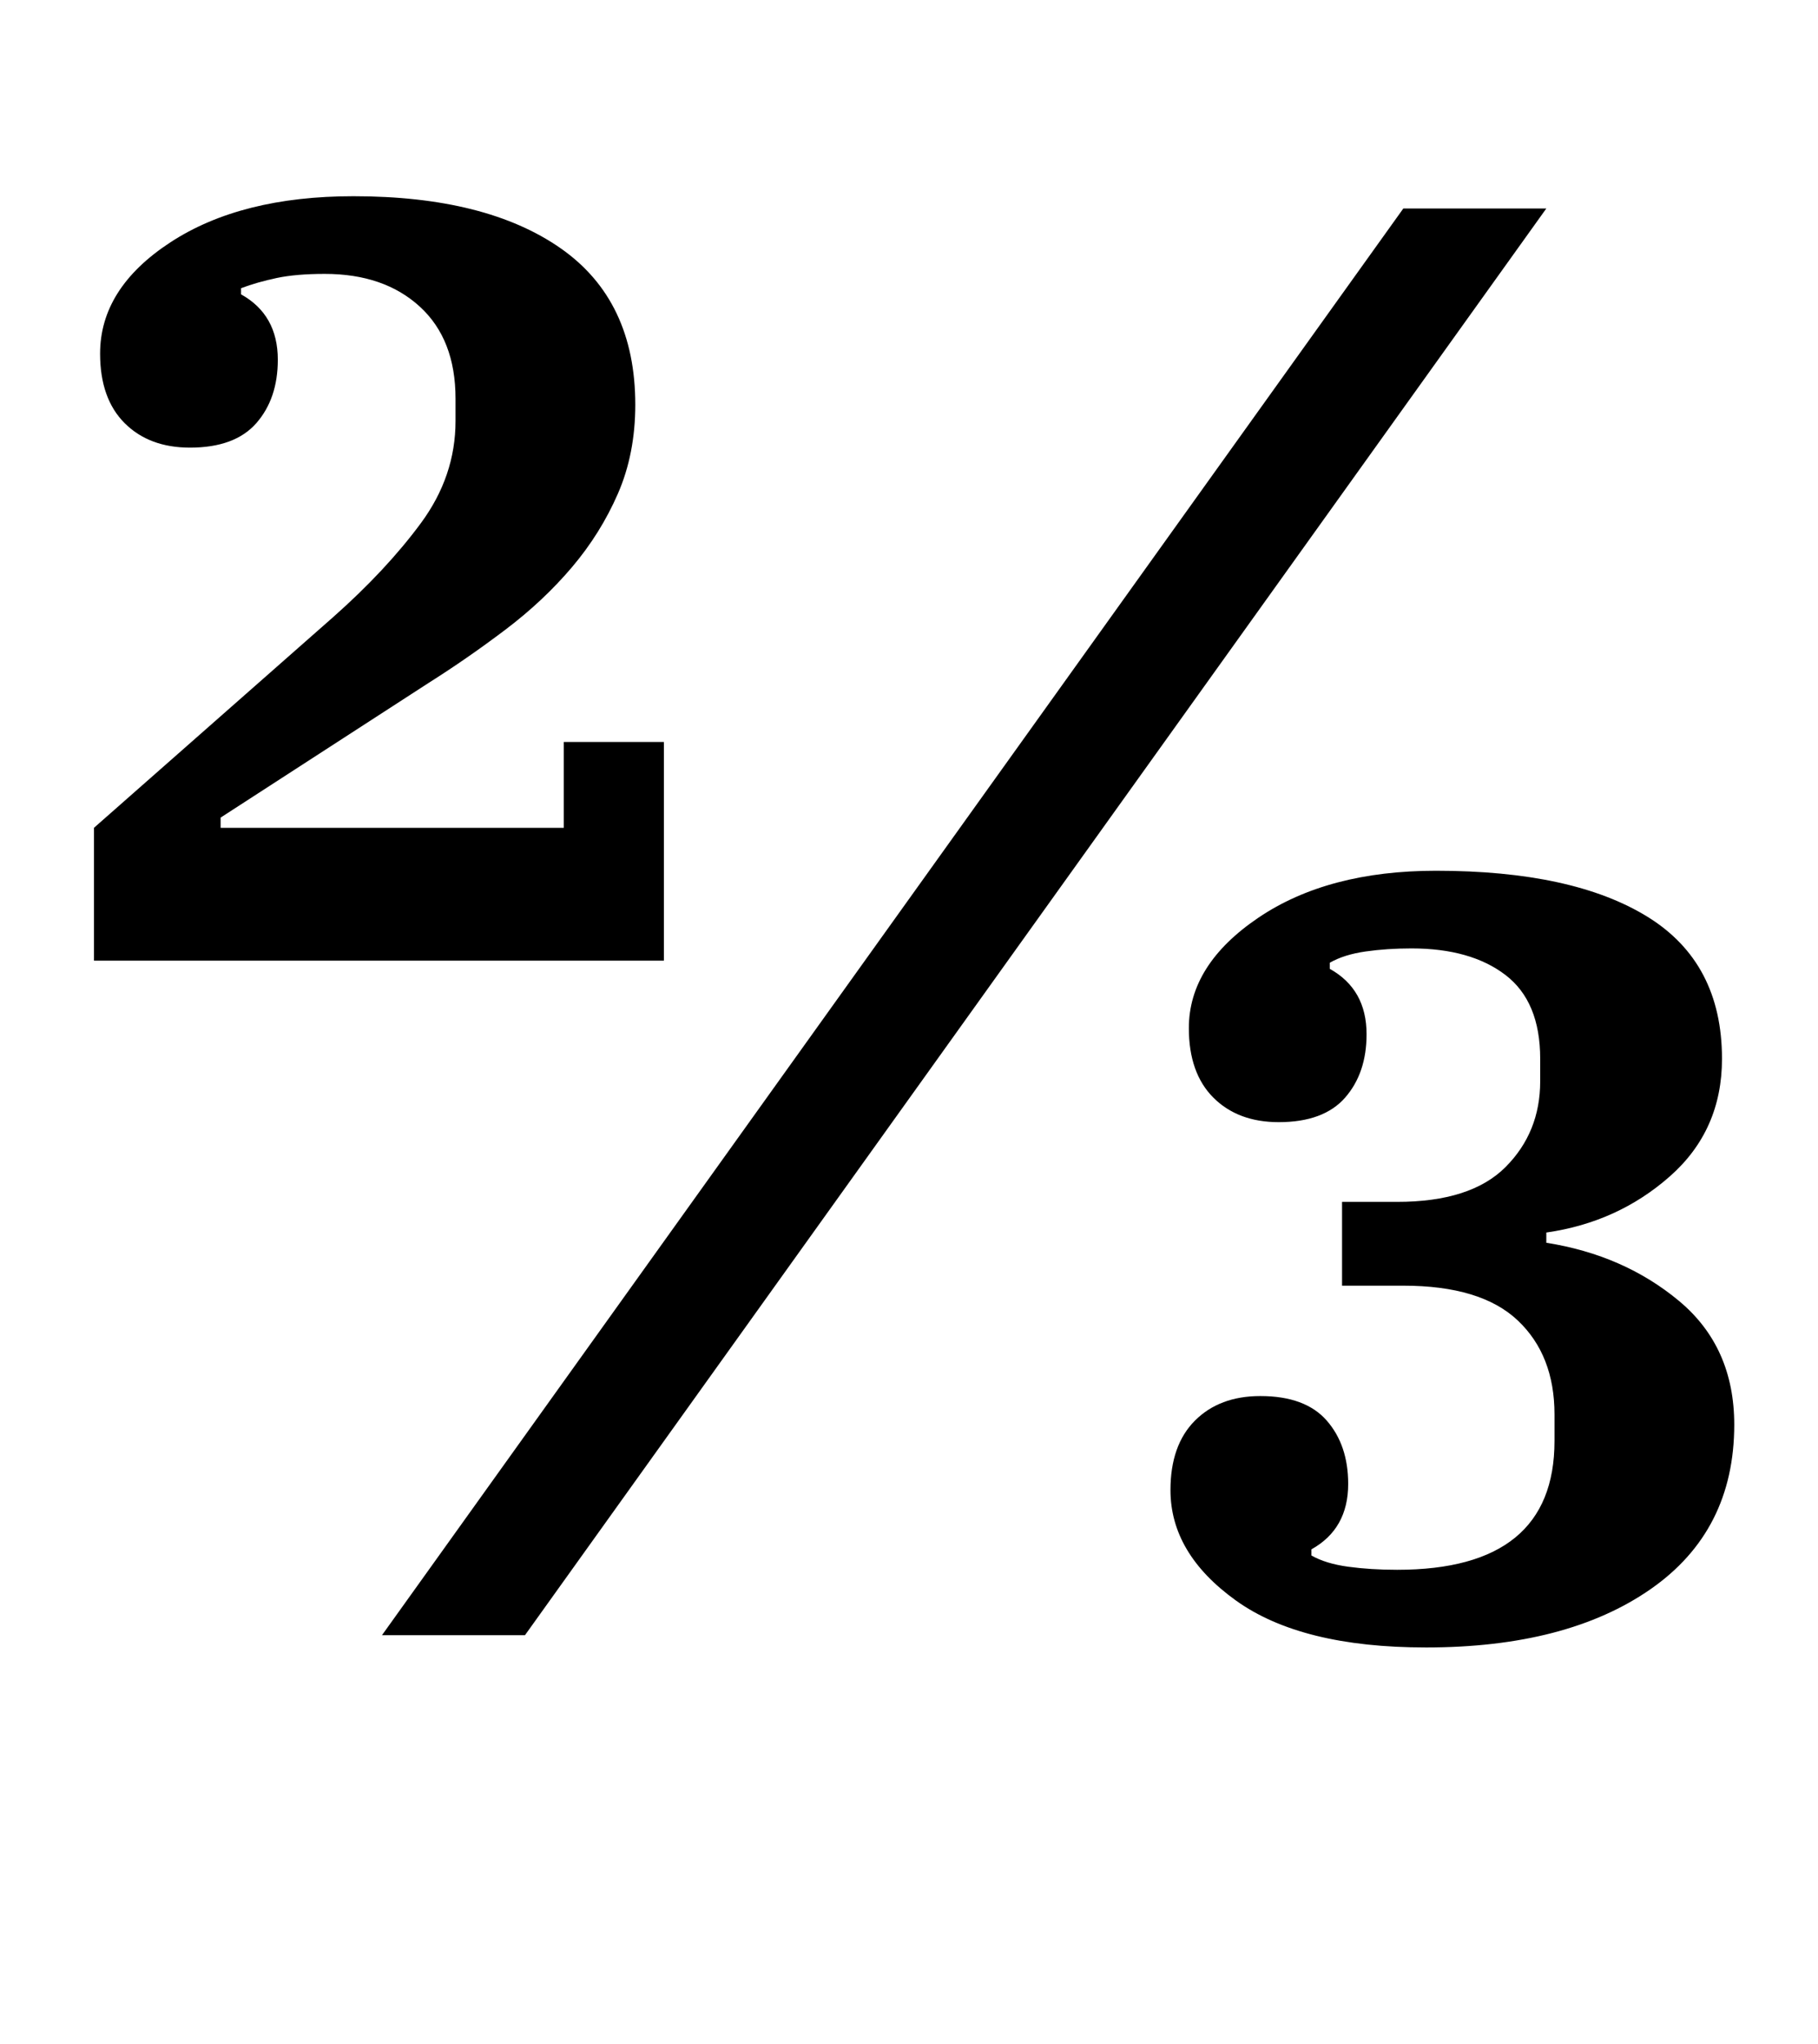<?xml version="1.0" standalone="no"?>
<!DOCTYPE svg PUBLIC "-//W3C//DTD SVG 1.1//EN" "http://www.w3.org/Graphics/SVG/1.1/DTD/svg11.dtd" >
<svg xmlns="http://www.w3.org/2000/svg" xmlns:xlink="http://www.w3.org/1999/xlink" version="1.1" viewBox="-10 0 890 1000">
  <g transform="matrix(1 0 0 -1 0 800)">
   <path fill="currentColor"
d="M36 395l117 103q26 23 43 46t17 50v11q0 29 -17.5 45t-46.5 16q-14 0 -23.5 -2t-17.5 -5v-3q18 -10 18 -32q0 -19 -10.5 -31t-32.5 -12q-20 0 -32 12t-12 34q0 32 34.5 54.5t89.5 22.5q65 0 101.5 -25.5t36.5 -76.5q0 -24 -8.5 -43.5t-22.5 -36t-32.5 -30.5t-37.5 -26
l-102 -66v-5h168v42h49v-107h-279v65zM677 698h70l-500 -698h-70zM688 -6q-61 0 -93 23t-32 54q0 22 12 34t32 12q22 0 32.5 -12t10.5 -31q0 -22 -18 -32v-3q7 -4 18 -5.5t24 -1.5q77 0 77 63v13q0 29 -18 46t-56 17h-30v41h27q36 0 53 17t17 42v11q0 28 -17 41t-46 13
q-12 0 -22.5 -1.5t-17.5 -5.5v-3q18 -10 18 -32q0 -19 -10.5 -31t-32.5 -12q-20 0 -32 12t-12 34q0 31 34 54t87 23q67 0 103.5 -22.5t36.5 -69.5q0 -35 -25.5 -57.5t-60.5 -27.5v-5q38 -6 65 -28.5t27 -60.5q0 -52 -41 -80.5t-110 -28.5z" />
  </g>

</svg>
